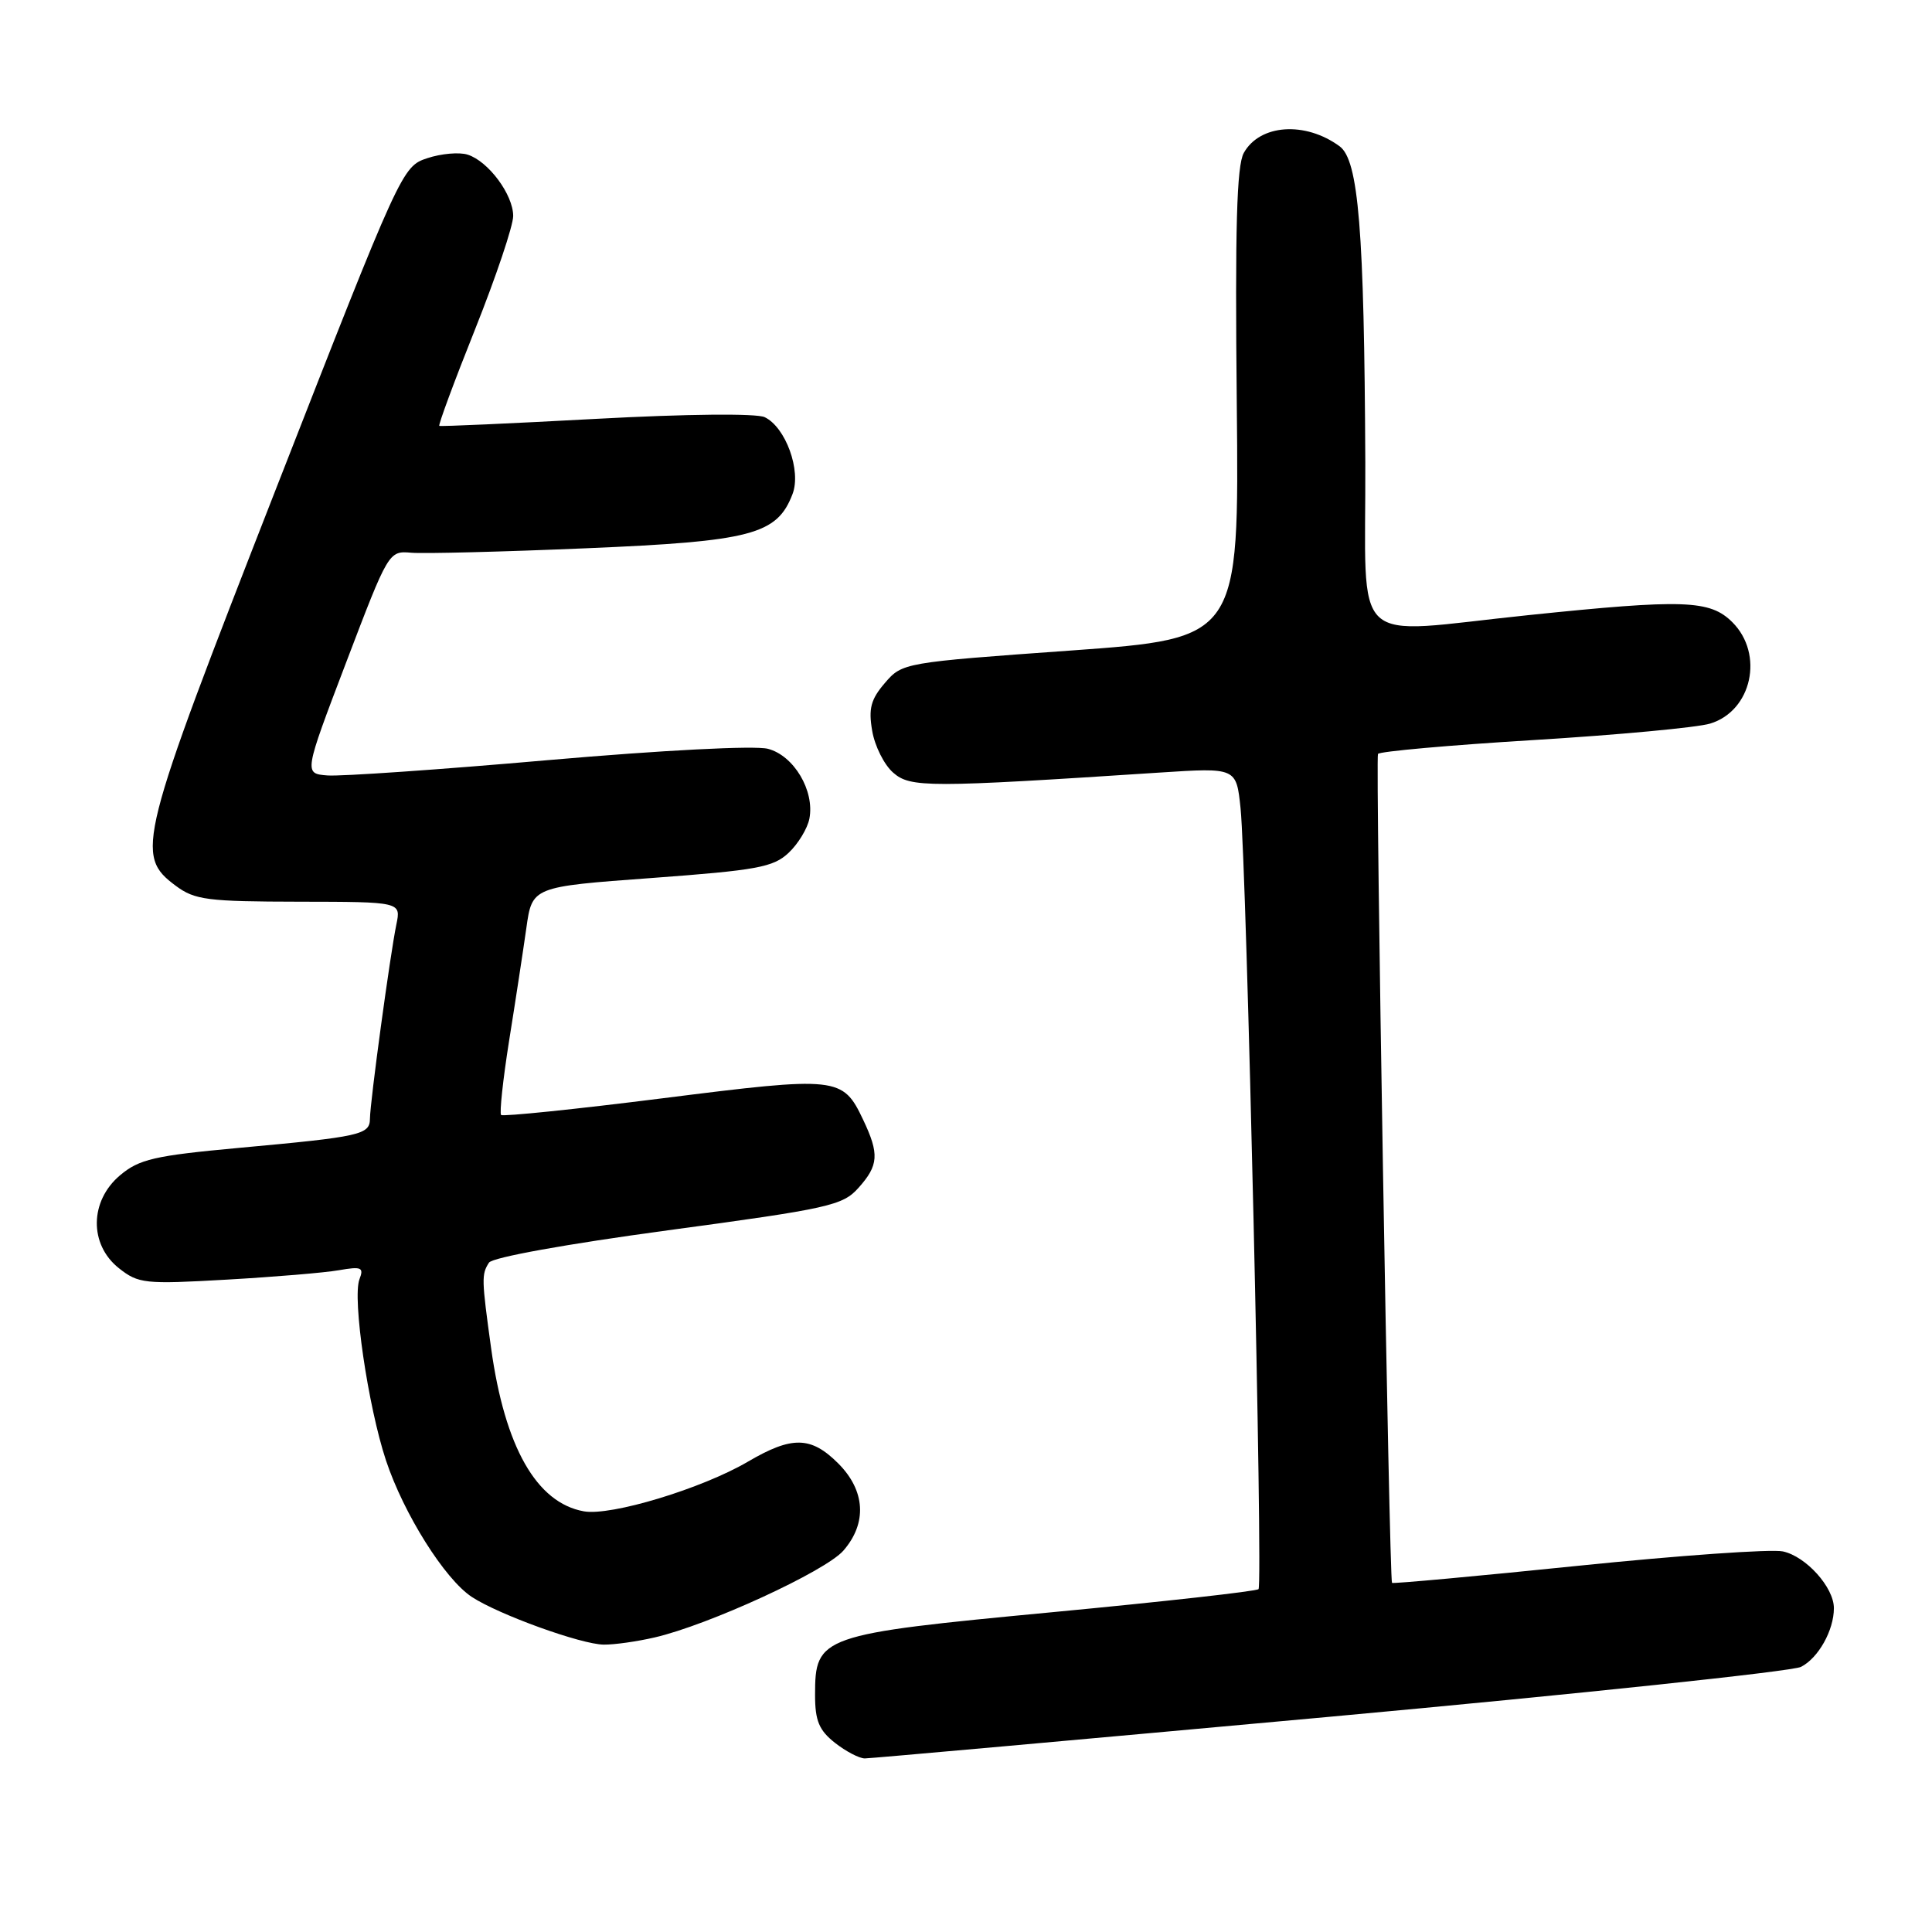 <?xml version="1.0" encoding="UTF-8" standalone="no"?>
<!DOCTYPE svg PUBLIC "-//W3C//DTD SVG 1.1//EN" "http://www.w3.org/Graphics/SVG/1.1/DTD/svg11.dtd" >
<svg xmlns="http://www.w3.org/2000/svg" xmlns:xlink="http://www.w3.org/1999/xlink" version="1.1" viewBox="0 0 256 256">
 <g >
 <path fill="currentColor"
d=" M 176.21 227.48 C 209.37 224.44 237.46 221.46 238.64 220.87 C 240.94 219.70 243.00 216.03 243.00 213.09 C 243.00 210.33 239.31 206.23 236.24 205.57 C 234.73 205.24 222.51 206.10 209.07 207.48 C 195.64 208.86 184.56 209.87 184.45 209.74 C 184.08 209.30 182.24 100.51 182.59 99.90 C 182.78 99.57 192.06 98.74 203.22 98.06 C 214.37 97.38 224.90 96.40 226.60 95.88 C 232.13 94.21 233.78 86.68 229.55 82.45 C 226.58 79.49 223.15 79.37 202.50 81.51 C 178.44 84.00 181.01 86.41 180.91 61.25 C 180.77 30.45 180.02 21.22 177.50 19.38 C 172.94 16.04 166.93 16.46 164.81 20.26 C 163.87 21.95 163.64 30.13 163.88 53.55 C 164.19 84.59 164.19 84.59 141.88 86.20 C 119.77 87.78 119.55 87.82 117.26 90.49 C 115.39 92.66 115.06 93.89 115.57 96.84 C 115.91 98.85 117.16 101.35 118.35 102.38 C 120.63 104.38 122.97 104.38 153.66 102.37 C 163.82 101.71 163.82 101.71 164.38 107.10 C 165.18 114.86 167.37 209.96 166.76 210.57 C 166.48 210.85 154.16 212.23 139.38 213.63 C 108.64 216.55 108.00 216.78 108.00 224.60 C 108.00 228.01 108.53 229.27 110.63 230.93 C 112.08 232.07 113.86 233.00 114.59 233.00 C 115.32 233.00 143.04 230.51 176.21 227.48 Z  M 86.74 216.97 C 93.87 215.33 109.37 208.20 111.75 205.47 C 114.92 201.83 114.67 197.52 111.08 193.92 C 107.46 190.30 104.95 190.25 99.10 193.68 C 93.01 197.25 80.96 200.90 77.37 200.26 C 71.10 199.14 66.90 191.76 65.08 178.68 C 63.81 169.48 63.79 168.87 64.79 167.31 C 65.23 166.61 75.07 164.84 88.52 163.02 C 109.86 160.14 111.66 159.74 113.75 157.40 C 116.43 154.41 116.53 152.92 114.37 148.37 C 111.66 142.66 111.03 142.60 87.86 145.52 C 76.30 146.98 66.64 147.97 66.40 147.74 C 66.17 147.50 66.64 143.07 67.46 137.90 C 68.29 132.73 69.31 126.03 69.74 123.00 C 70.51 117.50 70.51 117.50 86.35 116.34 C 100.30 115.31 102.46 114.92 104.49 113.01 C 105.76 111.82 107.00 109.77 107.25 108.47 C 107.96 104.77 105.19 100.11 101.75 99.22 C 100.02 98.77 87.79 99.40 72.63 100.72 C 58.26 101.98 45.10 102.89 43.38 102.75 C 40.26 102.50 40.26 102.50 45.88 87.74 C 51.48 73.04 51.51 72.98 54.50 73.24 C 56.15 73.38 66.57 73.12 77.65 72.65 C 99.60 71.73 102.97 70.84 105.02 65.45 C 106.19 62.36 104.11 56.62 101.33 55.28 C 100.26 54.76 91.01 54.85 79.00 55.50 C 67.72 56.11 58.37 56.53 58.21 56.43 C 58.05 56.33 60.18 50.56 62.96 43.61 C 65.73 36.66 68.00 29.91 68.00 28.62 C 68.00 25.79 64.71 21.36 61.96 20.49 C 60.86 20.14 58.46 20.35 56.62 20.96 C 53.29 22.06 53.13 22.41 36.58 64.75 C 18.27 111.61 17.84 113.32 23.30 117.38 C 25.81 119.25 27.50 119.46 39.62 119.48 C 53.14 119.50 53.14 119.50 52.52 122.50 C 51.71 126.39 49.04 145.98 49.02 148.23 C 49.00 150.36 47.83 150.62 31.66 152.10 C 20.46 153.13 18.44 153.60 15.91 155.73 C 11.87 159.13 11.79 164.90 15.75 168.04 C 18.34 170.09 19.17 170.18 30.00 169.56 C 36.33 169.20 43.04 168.64 44.91 168.31 C 47.90 167.79 48.24 167.94 47.63 169.51 C 46.67 172.02 48.76 186.31 51.14 193.50 C 53.49 200.58 58.94 209.26 62.53 211.61 C 66.10 213.95 77.00 217.89 80.00 217.92 C 81.38 217.94 84.41 217.51 86.74 216.97 Z "/>
</g>
</svg>